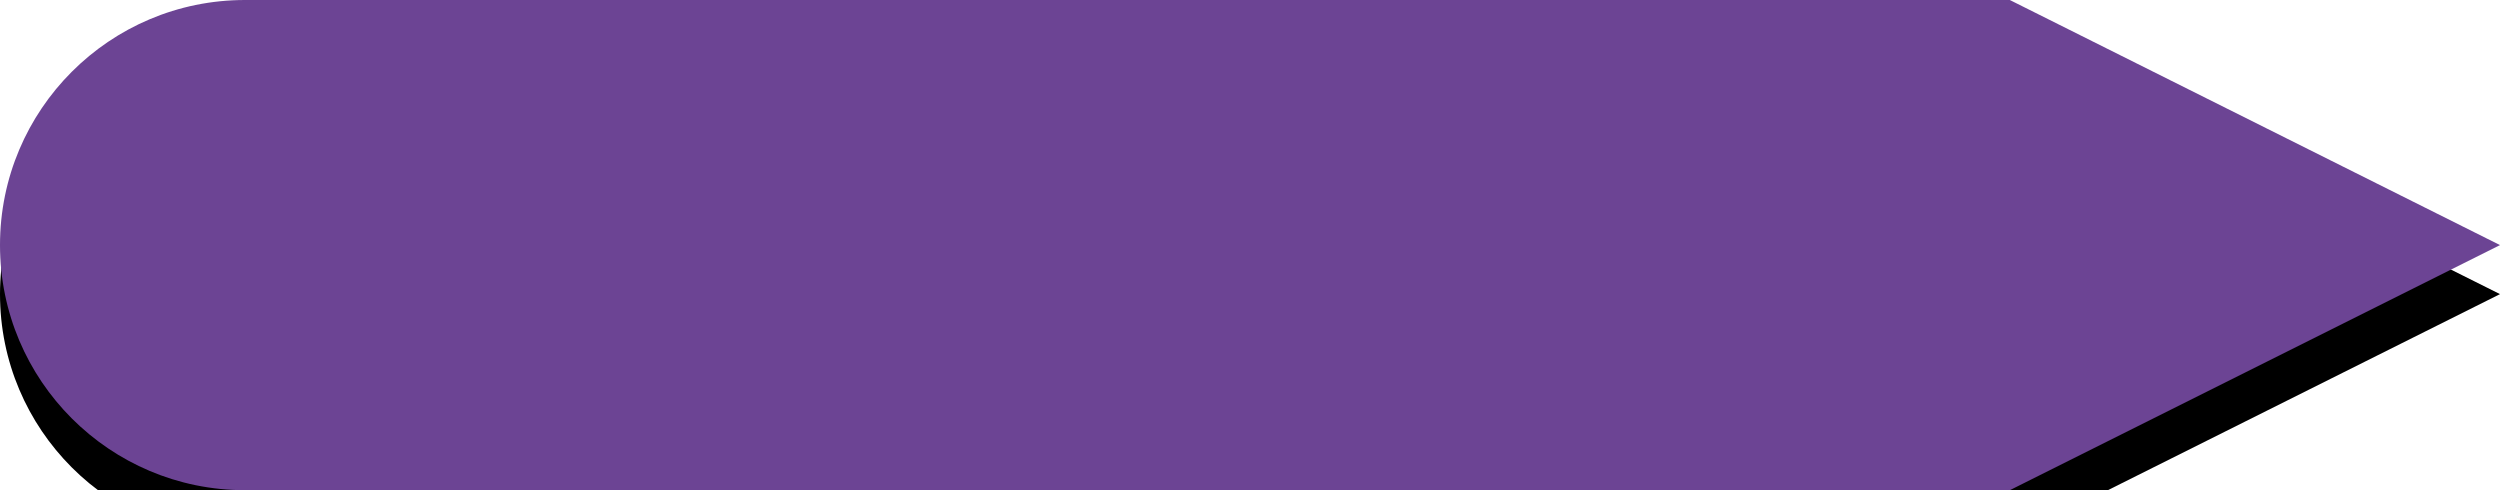 <?xml version="1.0" encoding="UTF-8"?>
<svg width="102px" height="20px" viewBox="0 0 102 20" version="1.1" xmlns="http://www.w3.org/2000/svg" xmlns:xlink="http://www.w3.org/1999/xlink">
    <!-- Generator: Sketch 49.3 (51167) - http://www.bohemiancoding.com/sketch -->
    <title>arrow-label-right-purple</title>
    <desc>Created with Sketch.</desc>
    <defs>
        <path d="M82,20 L10,20 C4.477,20 0,15.523 0,10 C0,4.477 4.477,0 10,0 L82,0 L102,10 L82,20 Z" id="path-1"></path>
        <filter x="-6.9%" y="-25.0%" width="113.7%" height="170.0%" filterUnits="objectBoundingBox" id="filter-2">
            <feOffset dx="0" dy="2" in="SourceAlpha" result="shadowOffsetOuter1"></feOffset>
            <feGaussianBlur stdDeviation="2" in="shadowOffsetOuter1" result="shadowBlurOuter1"></feGaussianBlur>
            <feColorMatrix values="0 0 0 0 0   0 0 0 0 0   0 0 0 0 0  0 0 0 0.5 0" type="matrix" in="shadowBlurOuter1"></feColorMatrix>
        </filter>
    </defs>
    <g id="arrow-label-right-purple" stroke="none" stroke-width="1" fill="none" fill-rule="evenodd">
        <g id="Combined-Shape">
            <g>
                <use fill="black" fill-opacity="1" filter="url(#filter-2)" xlink:href="#path-1"></use>
                <use fill="#6C4494" fill-rule="evenodd" xlink:href="#path-1"></use>
            </g>
        </g>
    </g>
</svg>